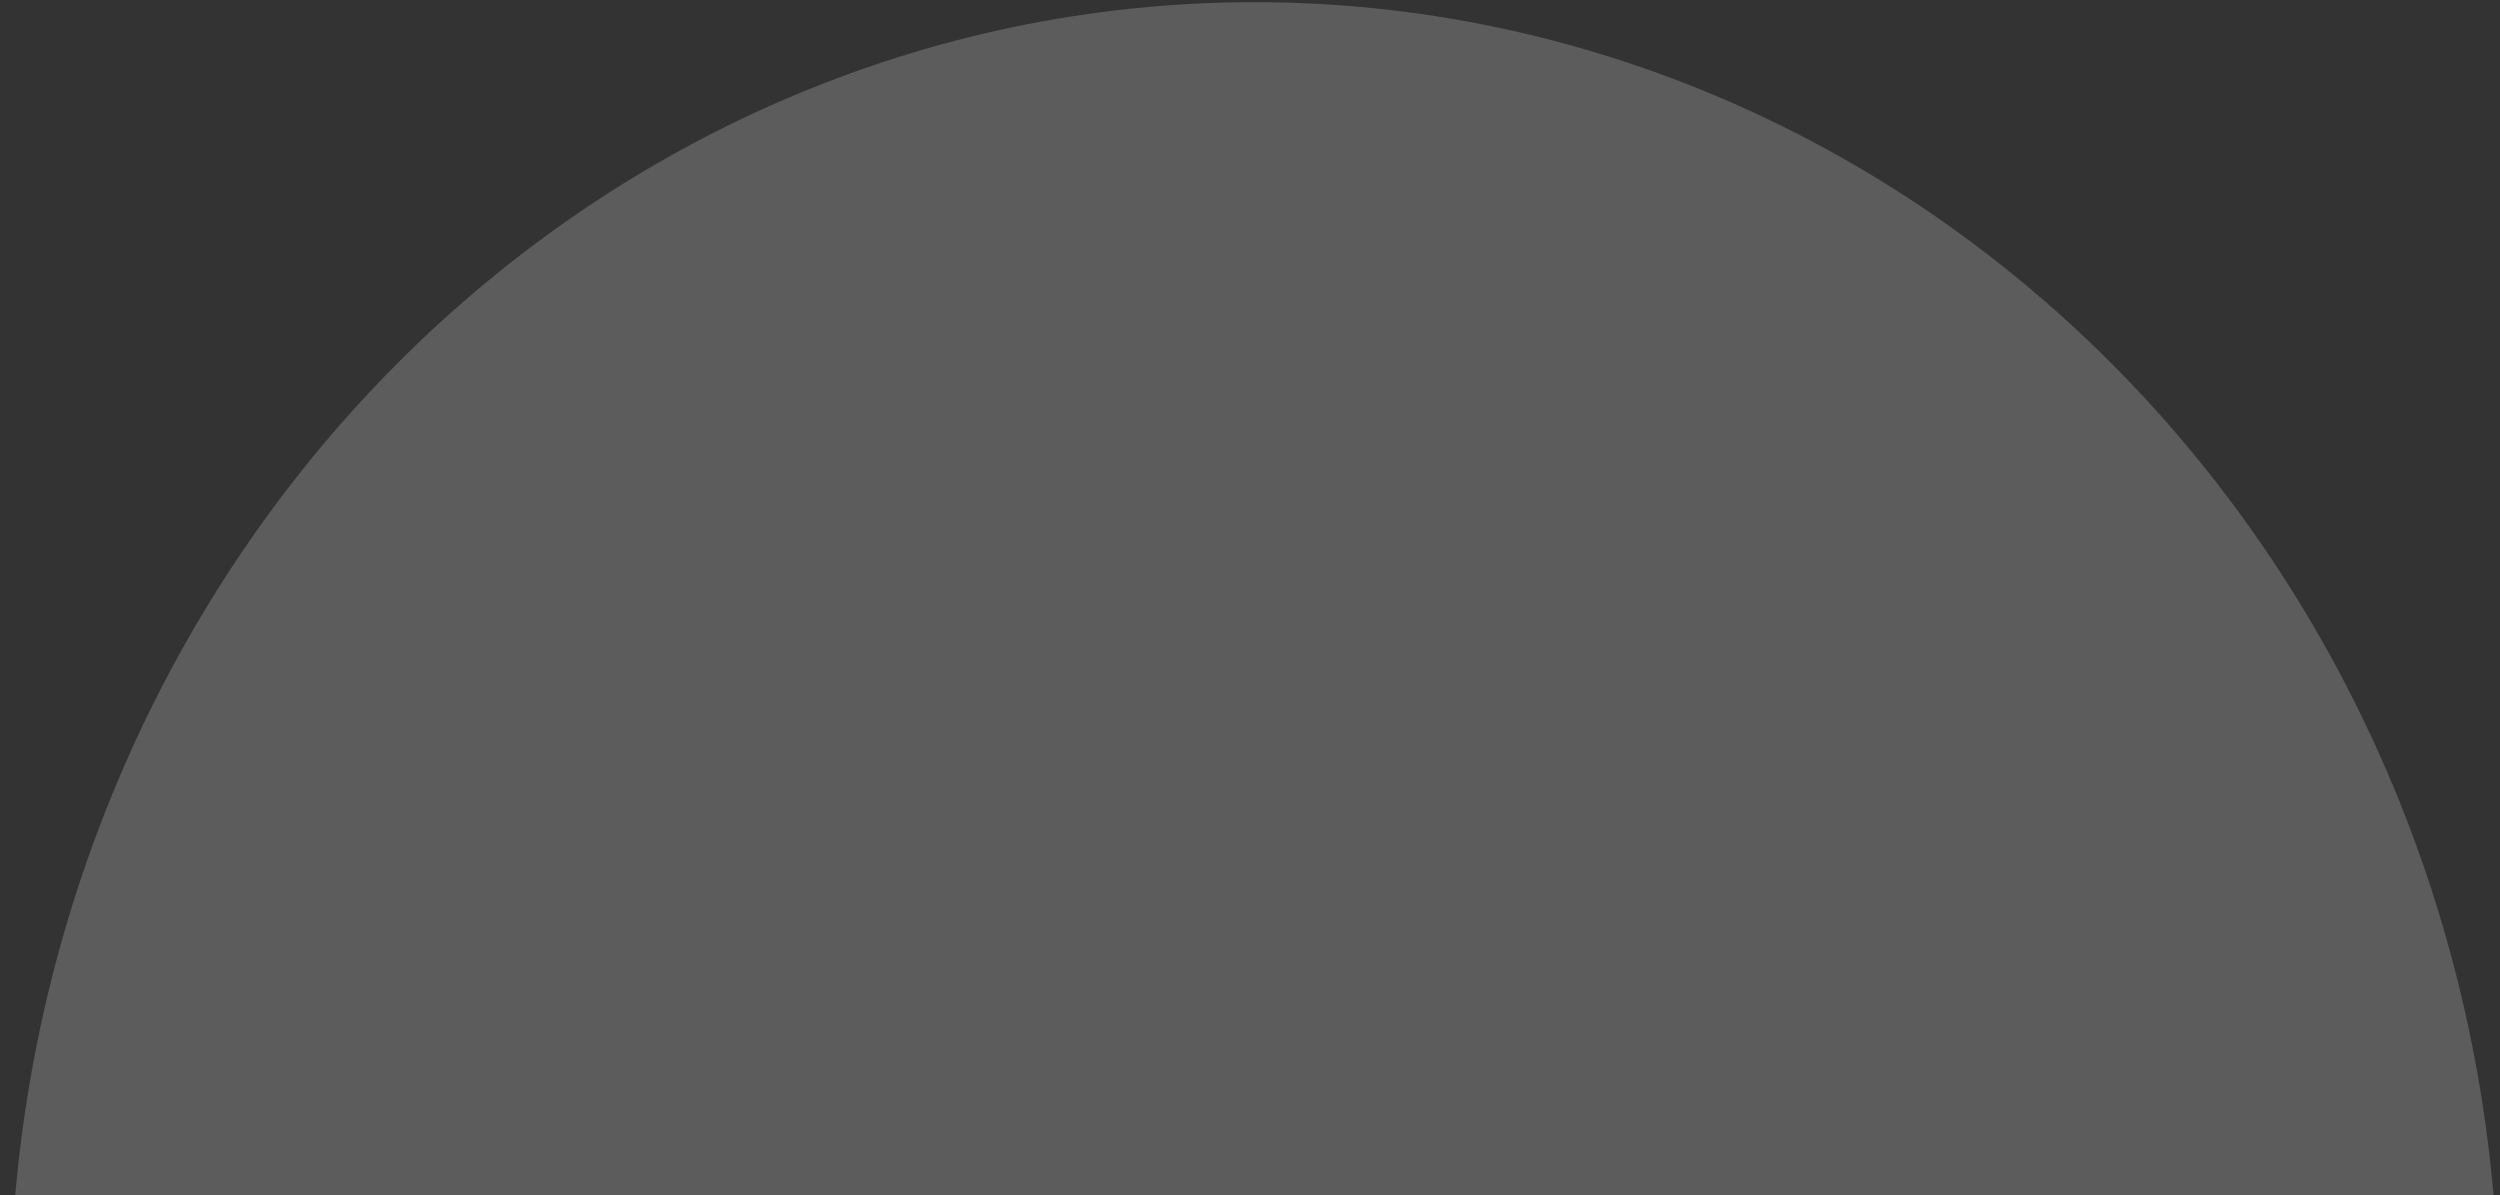 <svg xmlns="http://www.w3.org/2000/svg" width="182" height="87" viewBox="0 0 182 87" fill="none">
<rect x="0" y="0" width="182" height="87" fill="#333333" stroke="none"/>
<path opacity="0.2" d="M0.727 95.79C0.727 83.231 3.07 70.796 7.623 59.193C12.175 47.591 18.848 37.048 27.261 28.168C35.673 19.288 45.66 12.244 56.651 7.438C67.643 2.632 79.423 0.158 91.32 0.158C103.217 0.158 114.997 2.632 125.989 7.438C136.98 12.244 146.967 19.288 155.379 28.168C163.792 37.048 170.465 47.591 175.018 59.193C179.57 70.796 181.914 83.231 181.914 95.79L91.32 95.79L0.727 95.79Z" fill="white"/>
</svg>